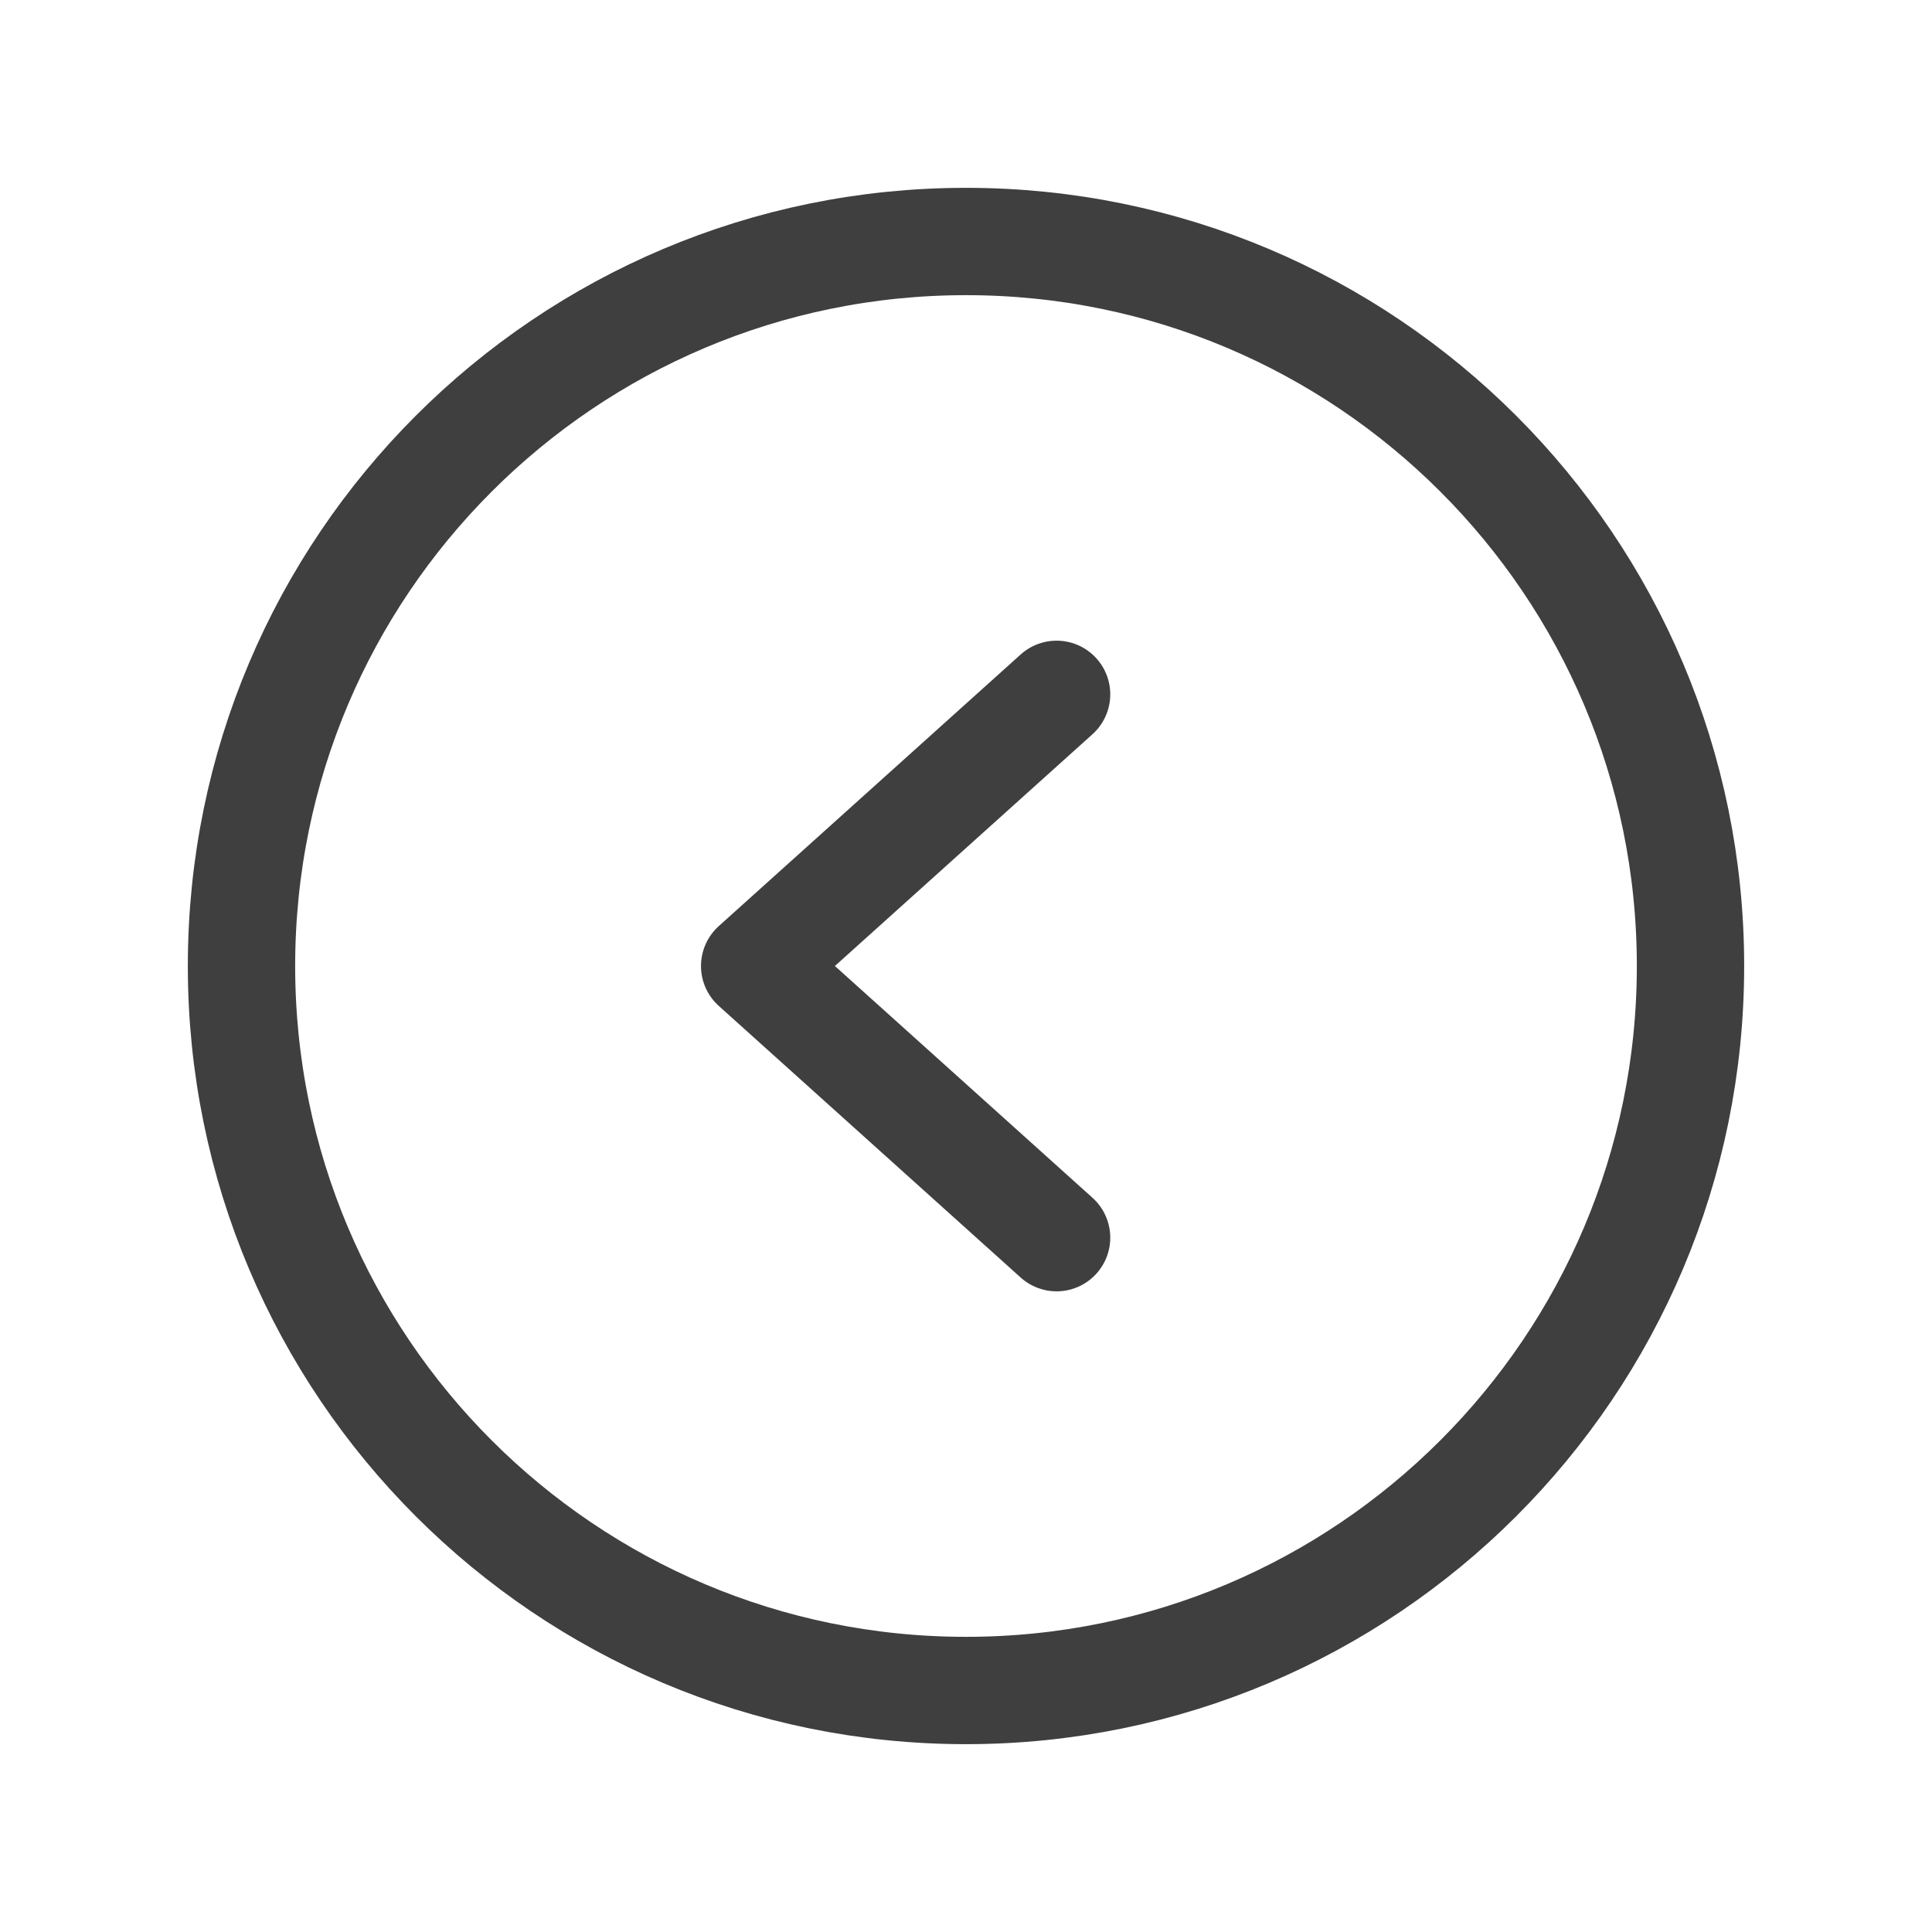 <svg width="18" height="18" viewBox="0 0 18 18" fill="none" xmlns="http://www.w3.org/2000/svg">
<path d="M9 2.25C5.272 2.25 2.25 5.272 2.25 9C2.25 12.728 5.272 15.75 9 15.75C12.728 15.75 15.75 12.728 15.75 9C15.75 5.272 12.728 2.25 9 2.25Z" stroke="#3F3F3F" stroke-miterlimit="10"/>
<path d="M9.844 11.531L7.031 9L9.844 6.469" stroke="#3F3F3F" stroke-linecap="round" stroke-linejoin="round"/>
</svg>
